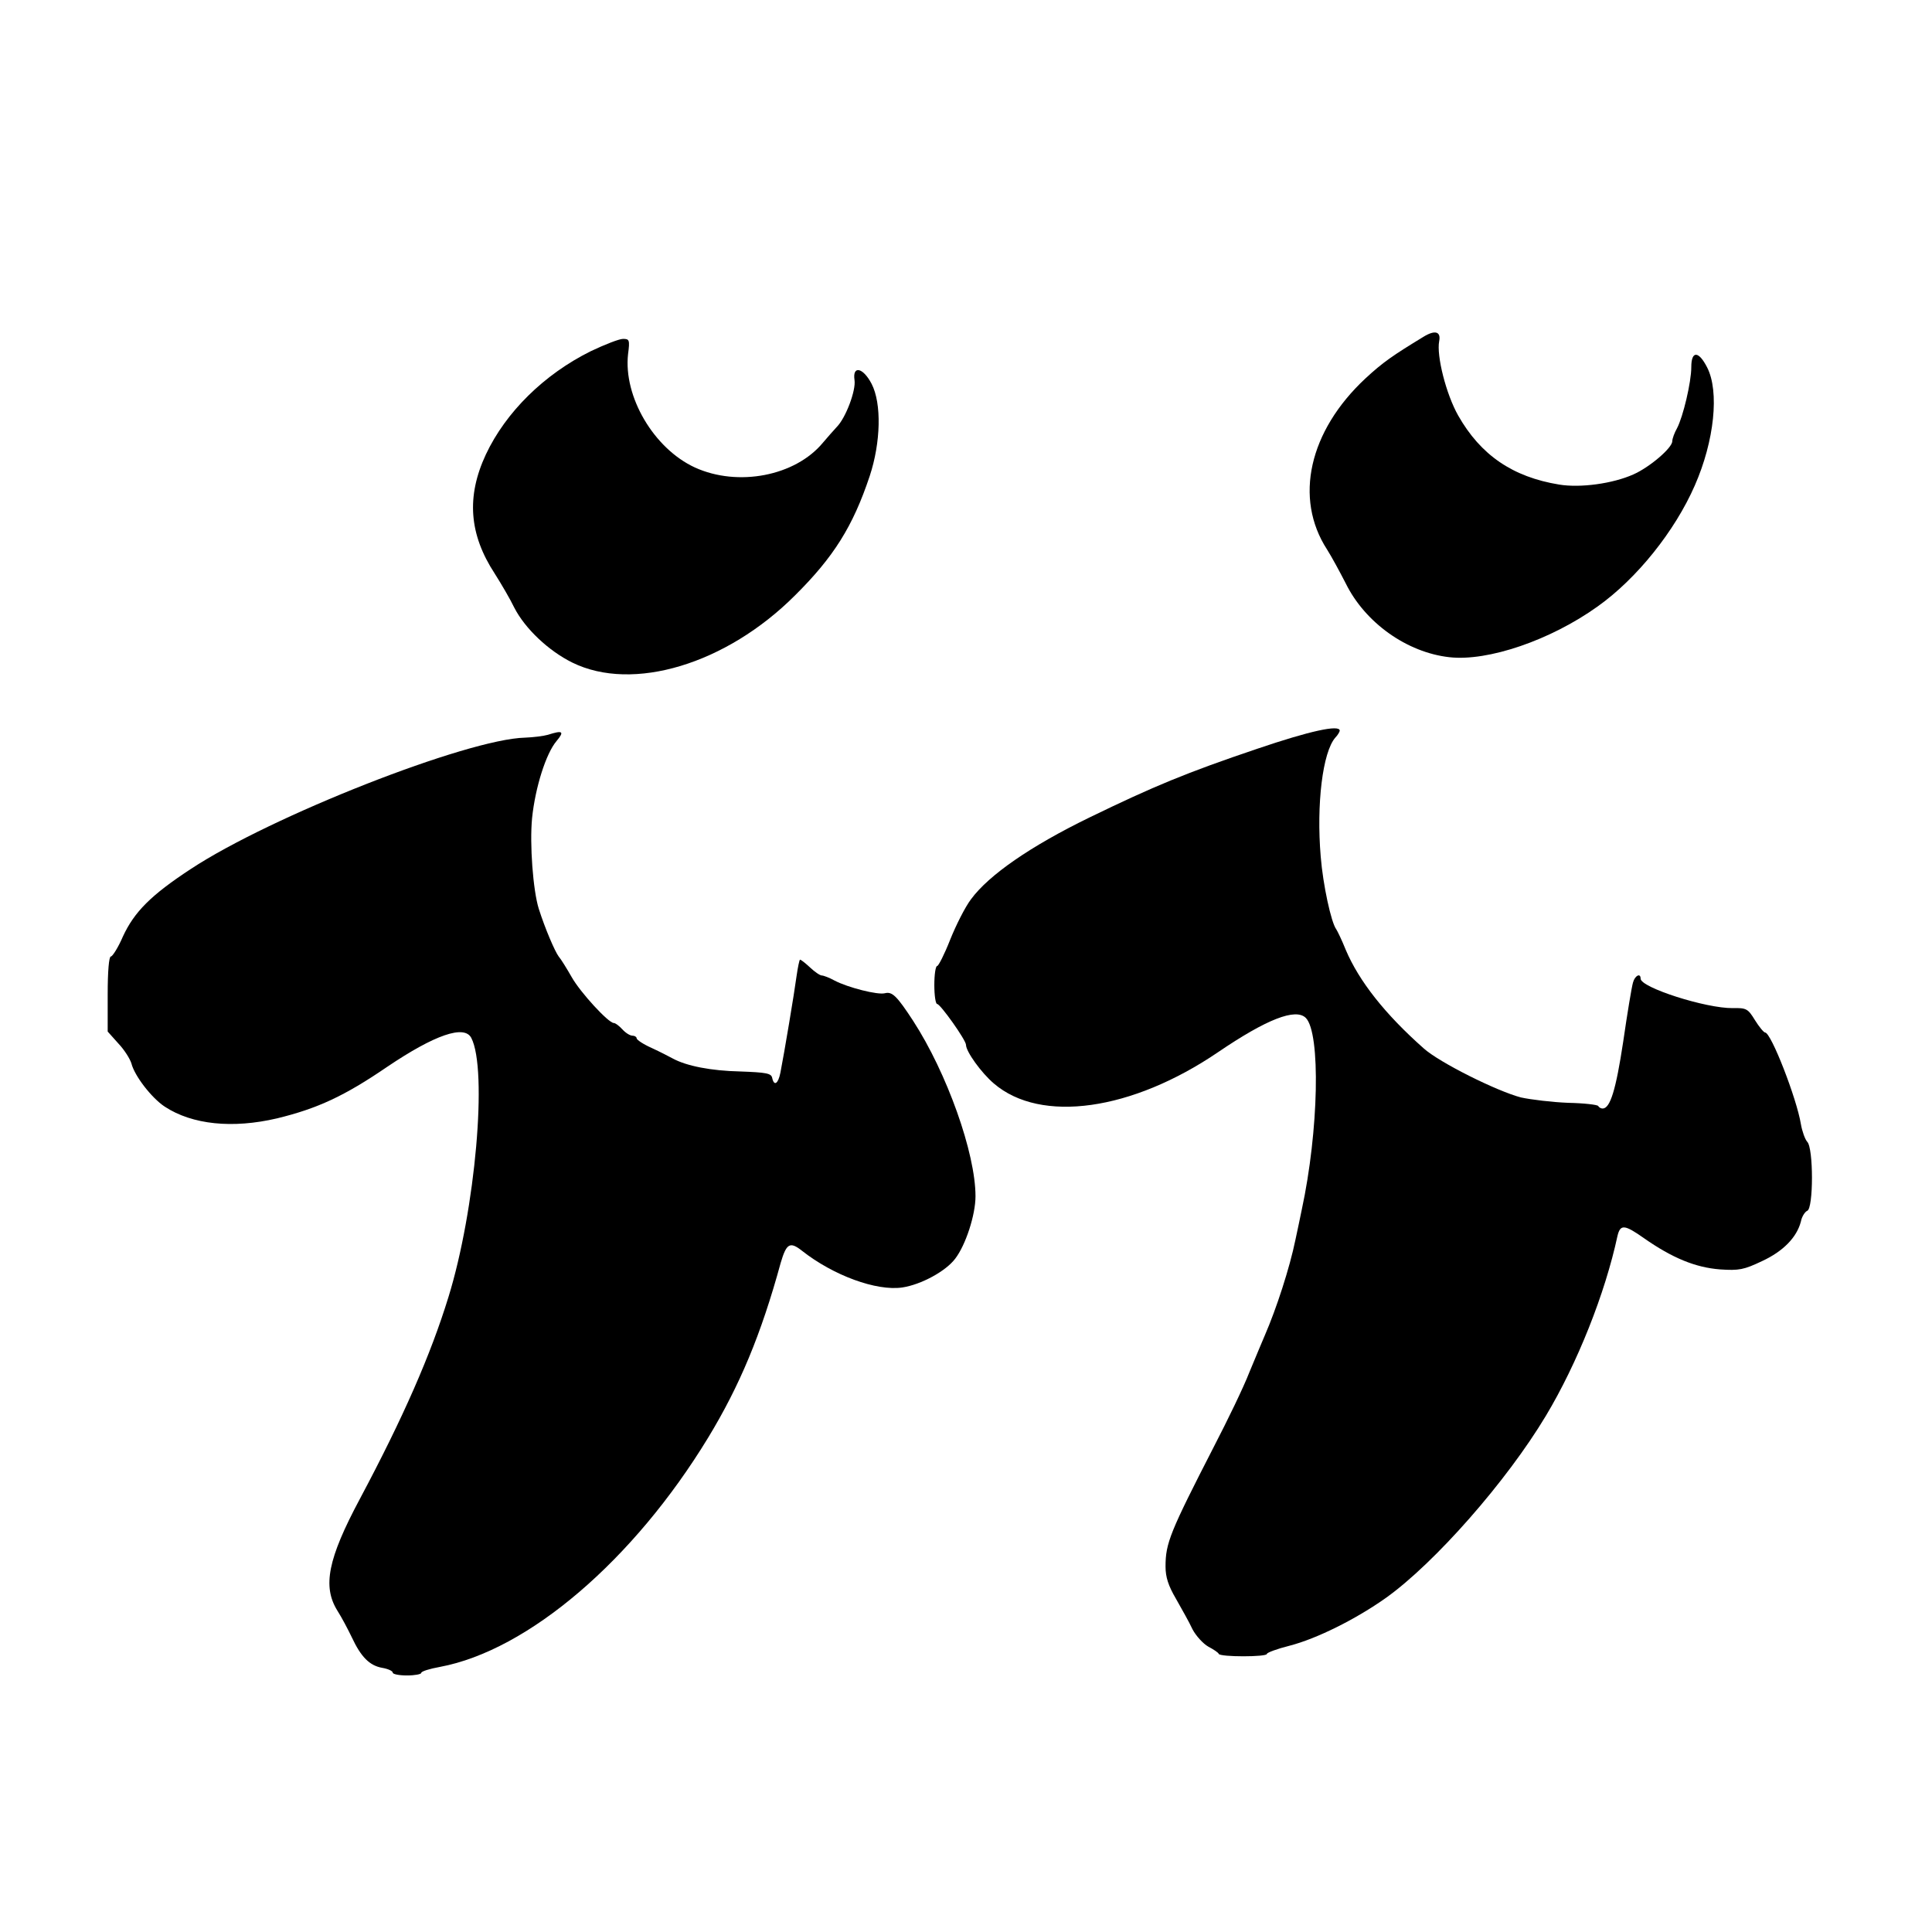<?xml version="1.0" standalone="no"?>
<!DOCTYPE svg PUBLIC "-//W3C//DTD SVG 20010904//EN"
 "http://www.w3.org/TR/2001/REC-SVG-20010904/DTD/svg10.dtd">
<svg version="1.0" xmlns="http://www.w3.org/2000/svg"
 width="610pt" height="610pt" viewBox="0 0 610 610"
 preserveAspectRatio="xMidYMid meet">
<g transform="translate(0,610) scale(0.1,-0.1)"
fill="#000000" stroke="none">
<path d="M4495 5037 c-97 -59 -129 -81 -184 -132 -178 -166 -226 -378 -121
-540 14 -22 40 -70 59 -107 61 -124 193 -218 327 -233 122 -14 320 54 468 160
124 88 244 238 307 382 62 141 78 297 39 373 -27 53 -50 53 -50 1 0 -48 -26
-157 -45 -193 -8 -14 -15 -33 -15 -41 0 -21 -71 -82 -123 -105 -65 -29 -167
-43 -234 -32 -147 24 -248 93 -319 218 -38 67 -69 189 -60 235 6 30 -13 36
-49 14z"/>
<path d="M1865 4991 c-147 -73 -268 -192 -331 -326 -62 -133 -53 -252 28 -376
21 -33 49 -81 62 -108 34 -66 108 -136 183 -173 191 -94 486 -5 703 212 122
121 183 218 236 377 35 106 38 229 6 291 -27 52 -61 59 -54 12 5 -33 -28 -120
-56 -148 -9 -10 -29 -32 -44 -50 -87 -105 -268 -140 -404 -78 -130 60 -226
224 -211 358 6 45 4 48 -16 48 -12 0 -58 -18 -102 -39z"/>
<path d="M3970 3736 c-225 -76 -326 -118 -530 -217 -187 -91 -318 -182 -374
-258 -19 -25 -48 -83 -66 -128 -18 -46 -37 -83 -41 -83 -5 0 -9 -27 -9 -60 0
-33 4 -60 9 -60 10 0 91 -114 91 -129 0 -21 48 -88 88 -122 148 -127 436 -86
708 99 153 104 245 140 277 108 47 -48 41 -356 -13 -606 -5 -25 -14 -67 -20
-95 -18 -88 -60 -217 -96 -300 -7 -16 -29 -69 -49 -117 -19 -49 -70 -154 -112
-235 -139 -271 -153 -305 -153 -379 0 -34 9 -61 33 -102 18 -32 42 -74 52 -96
11 -21 34 -46 50 -55 17 -9 32 -19 33 -23 5 -10 152 -10 152 0 0 4 32 16 72
26 85 22 208 83 304 151 154 110 381 368 505 575 99 165 187 386 226 568 9 37
22 36 83 -7 90 -63 163 -93 241 -99 60 -4 75 -1 132 26 67 31 110 75 123 125
3 16 13 31 20 34 20 7 20 199 0 218 -7 8 -16 33 -20 56 -13 80 -94 289 -113
289 -4 0 -19 18 -32 39 -22 36 -27 39 -70 38 -85 -1 -291 65 -291 93 0 19 -18
10 -24 -12 -4 -13 -18 -97 -31 -187 -23 -152 -41 -211 -65 -211 -5 0 -11 3
-14 8 -2 4 -45 9 -95 10 -50 2 -117 10 -149 17 -76 20 -257 110 -307 155 -122
108 -204 212 -246 311 -12 30 -26 59 -30 65 -16 21 -42 141 -49 229 -14 166 6
330 46 376 8 8 14 19 14 22 0 20 -95 -1 -260 -57z"/>
<path d="M1730 3780 c-14 -4 -46 -8 -72 -9 -182 -4 -803 -248 -1056 -415 -125
-82 -178 -135 -214 -213 -15 -35 -33 -63 -38 -63 -6 0 -10 -47 -10 -119 l0
-118 34 -38 c19 -20 37 -49 41 -63 10 -39 63 -108 105 -136 87 -57 214 -70
355 -37 127 31 212 70 348 163 150 101 243 133 265 91 52 -100 13 -543 -72
-818 -56 -182 -142 -379 -280 -638 -101 -189 -118 -276 -71 -352 14 -22 34
-60 46 -85 29 -62 56 -89 96 -96 18 -3 33 -10 33 -15 0 -5 20 -9 45 -9 25 0
45 4 45 8 0 5 26 13 59 19 278 52 611 336 847 724 99 163 167 325 229 552 18
61 29 68 67 38 99 -78 235 -128 317 -116 59 9 137 51 167 91 33 43 64 138 64
197 0 136 -90 389 -197 554 -51 78 -66 93 -89 87 -23 -6 -117 18 -159 40 -16
9 -35 16 -40 16 -6 0 -22 11 -37 25 -15 14 -29 25 -32 25 -2 0 -7 -24 -11 -52
-7 -53 -39 -244 -51 -305 -7 -35 -20 -44 -26 -16 -3 14 -18 17 -101 20 -91 2
-169 17 -213 41 -11 6 -40 21 -66 33 -27 12 -48 26 -48 31 0 4 -6 8 -13 8 -8
0 -22 9 -32 20 -10 11 -22 20 -27 20 -17 0 -106 97 -133 145 -16 28 -34 57
-41 65 -12 16 -43 88 -63 151 -18 58 -29 204 -21 286 10 97 44 204 77 243 26
31 20 35 -27 20z"/>
</g>
</svg>
